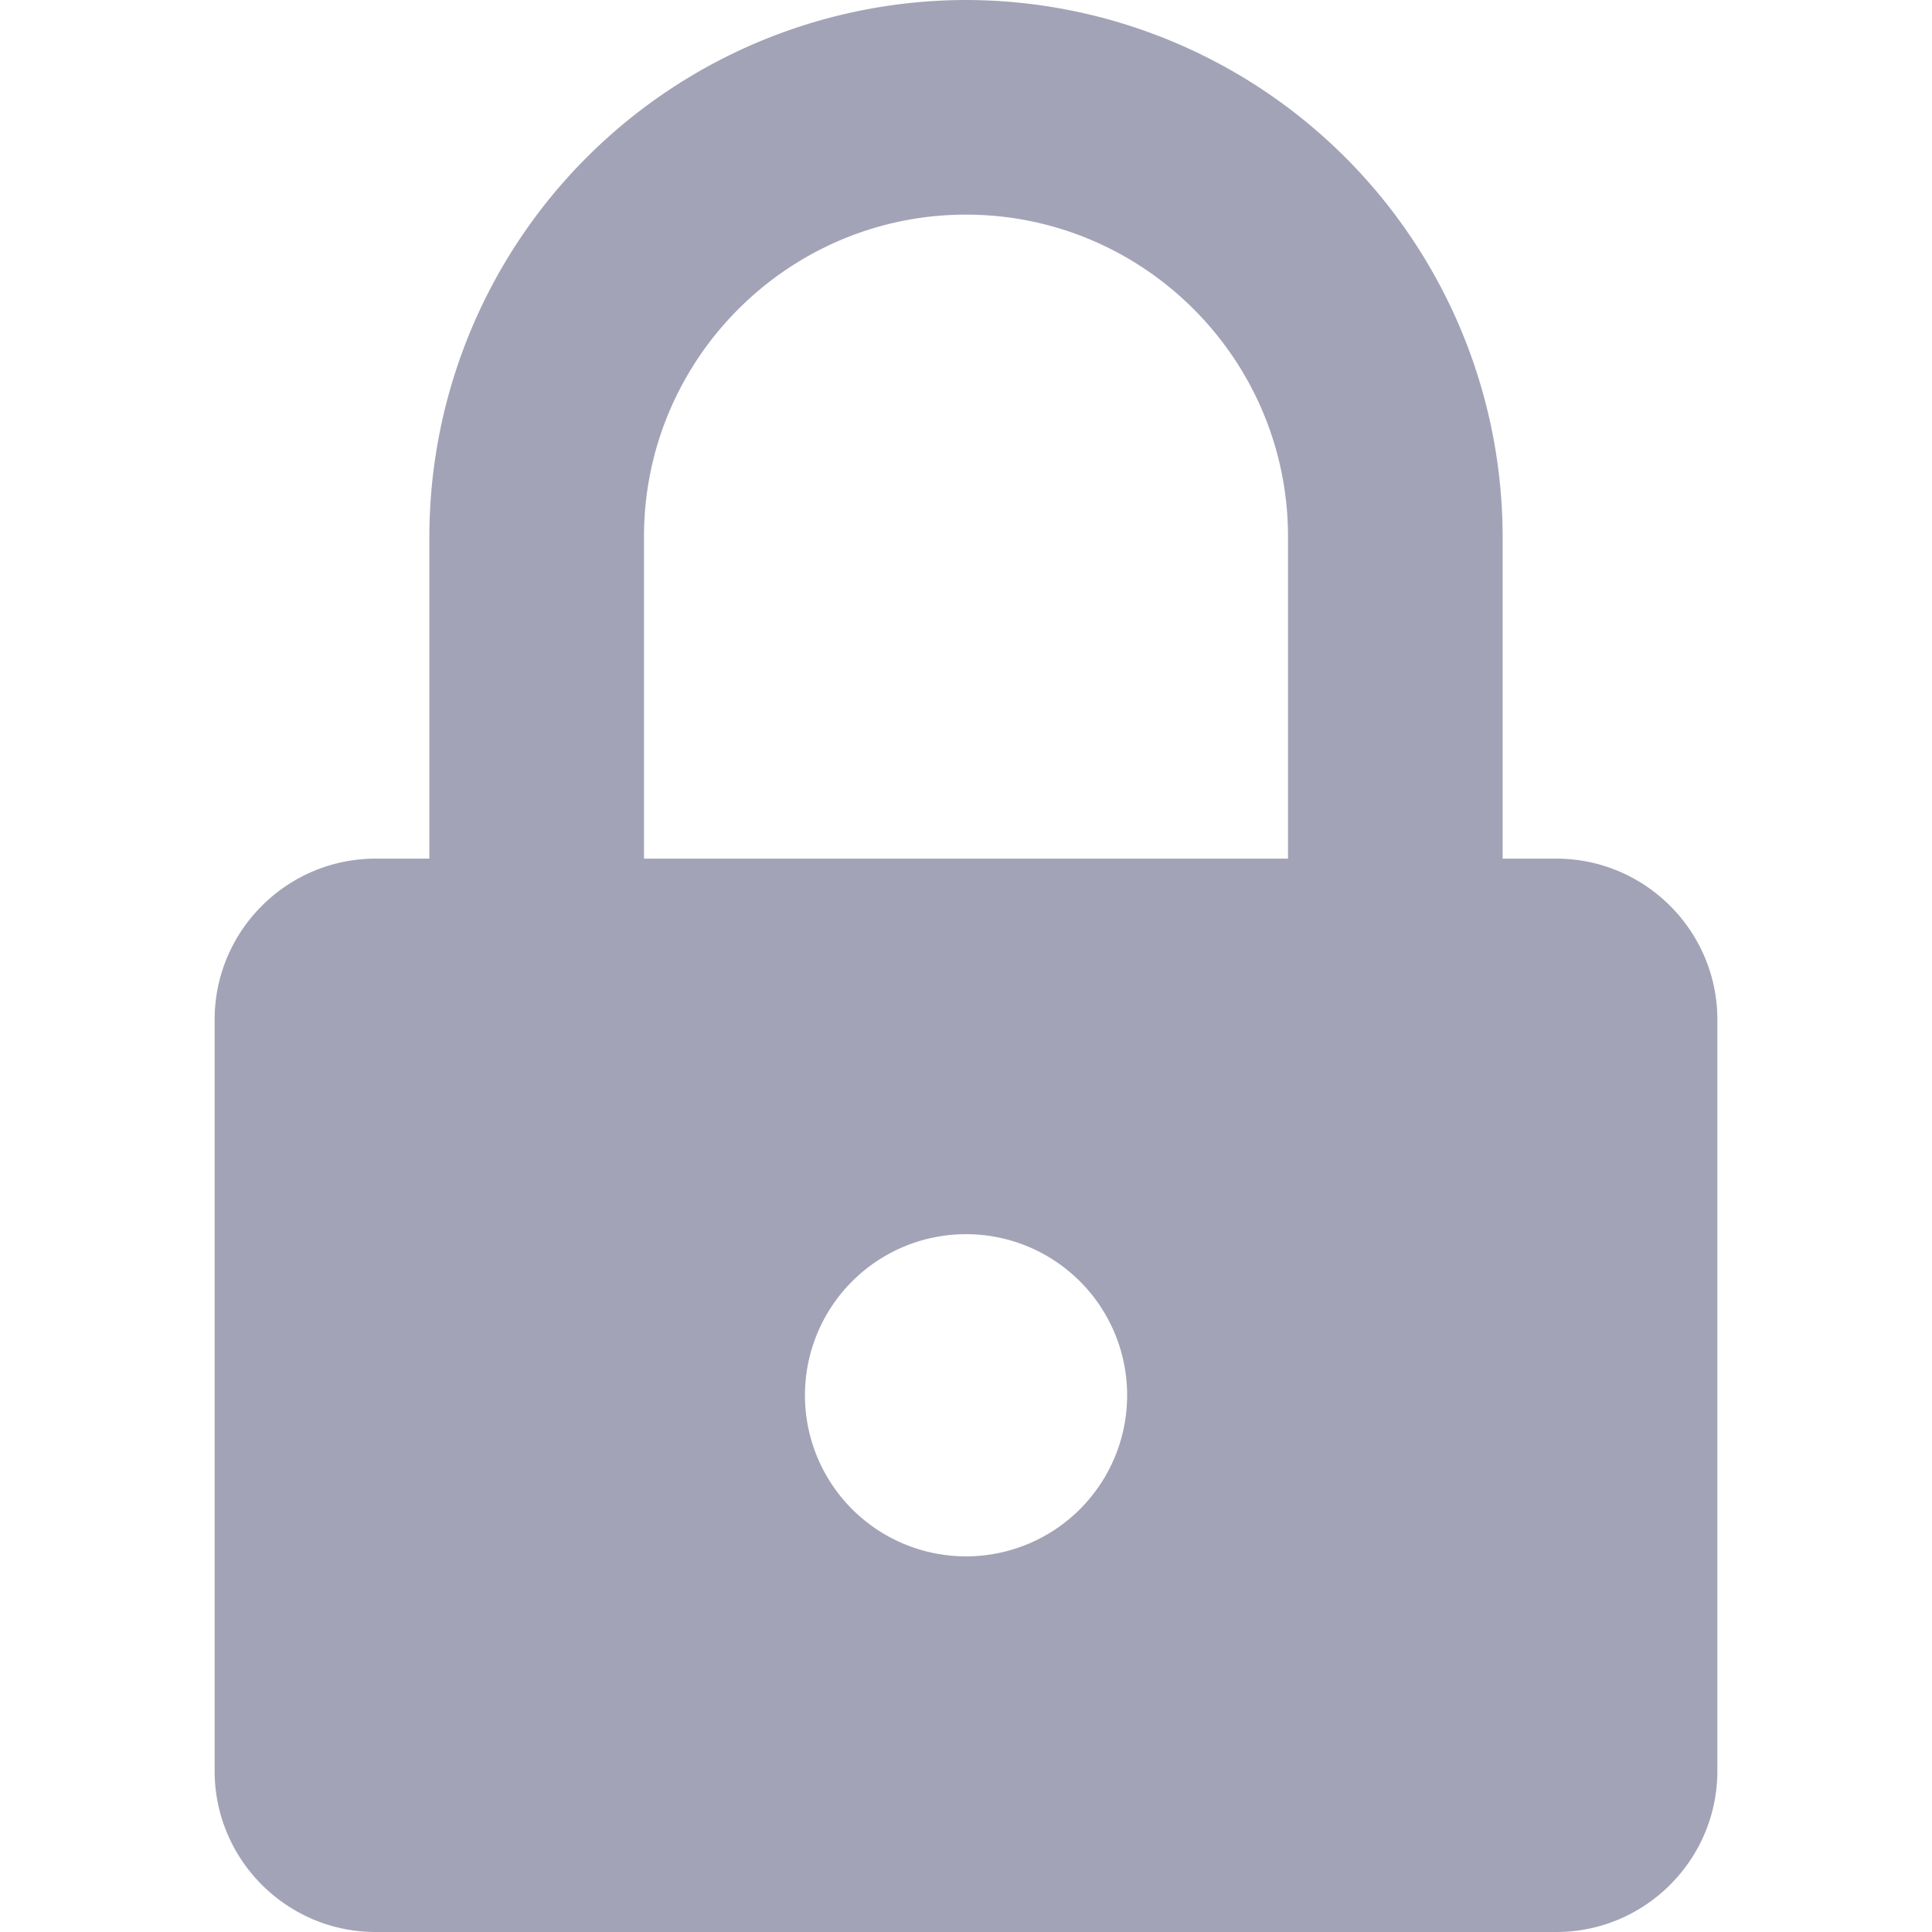 <svg width="21" height="21" fill="none" xmlns="http://www.w3.org/2000/svg"><path fill-rule="evenodd" clip-rule="evenodd" d="M14 9.333H7v-3.5c0-1.93 1.57-3.5 3.5-3.5s3.5 1.57 3.5 3.5v3.5zm-3.5 7.584a1.75 1.75 0 11.001-3.502 1.75 1.75 0 01-.001 3.502zm6.417-7.584h-.584v-3.5A5.84 5.84 0 0010.5 0a5.84 5.84 0 00-5.833 5.833v3.5h-.584c-.965 0-1.75.785-1.75 1.75v8.167c0 .965.785 1.75 1.75 1.75h12.834c.964 0 1.75-.785 1.75-1.75v-8.167c0-.965-.786-1.75-1.75-1.75z" fill="#A3A3B7"/></svg>
